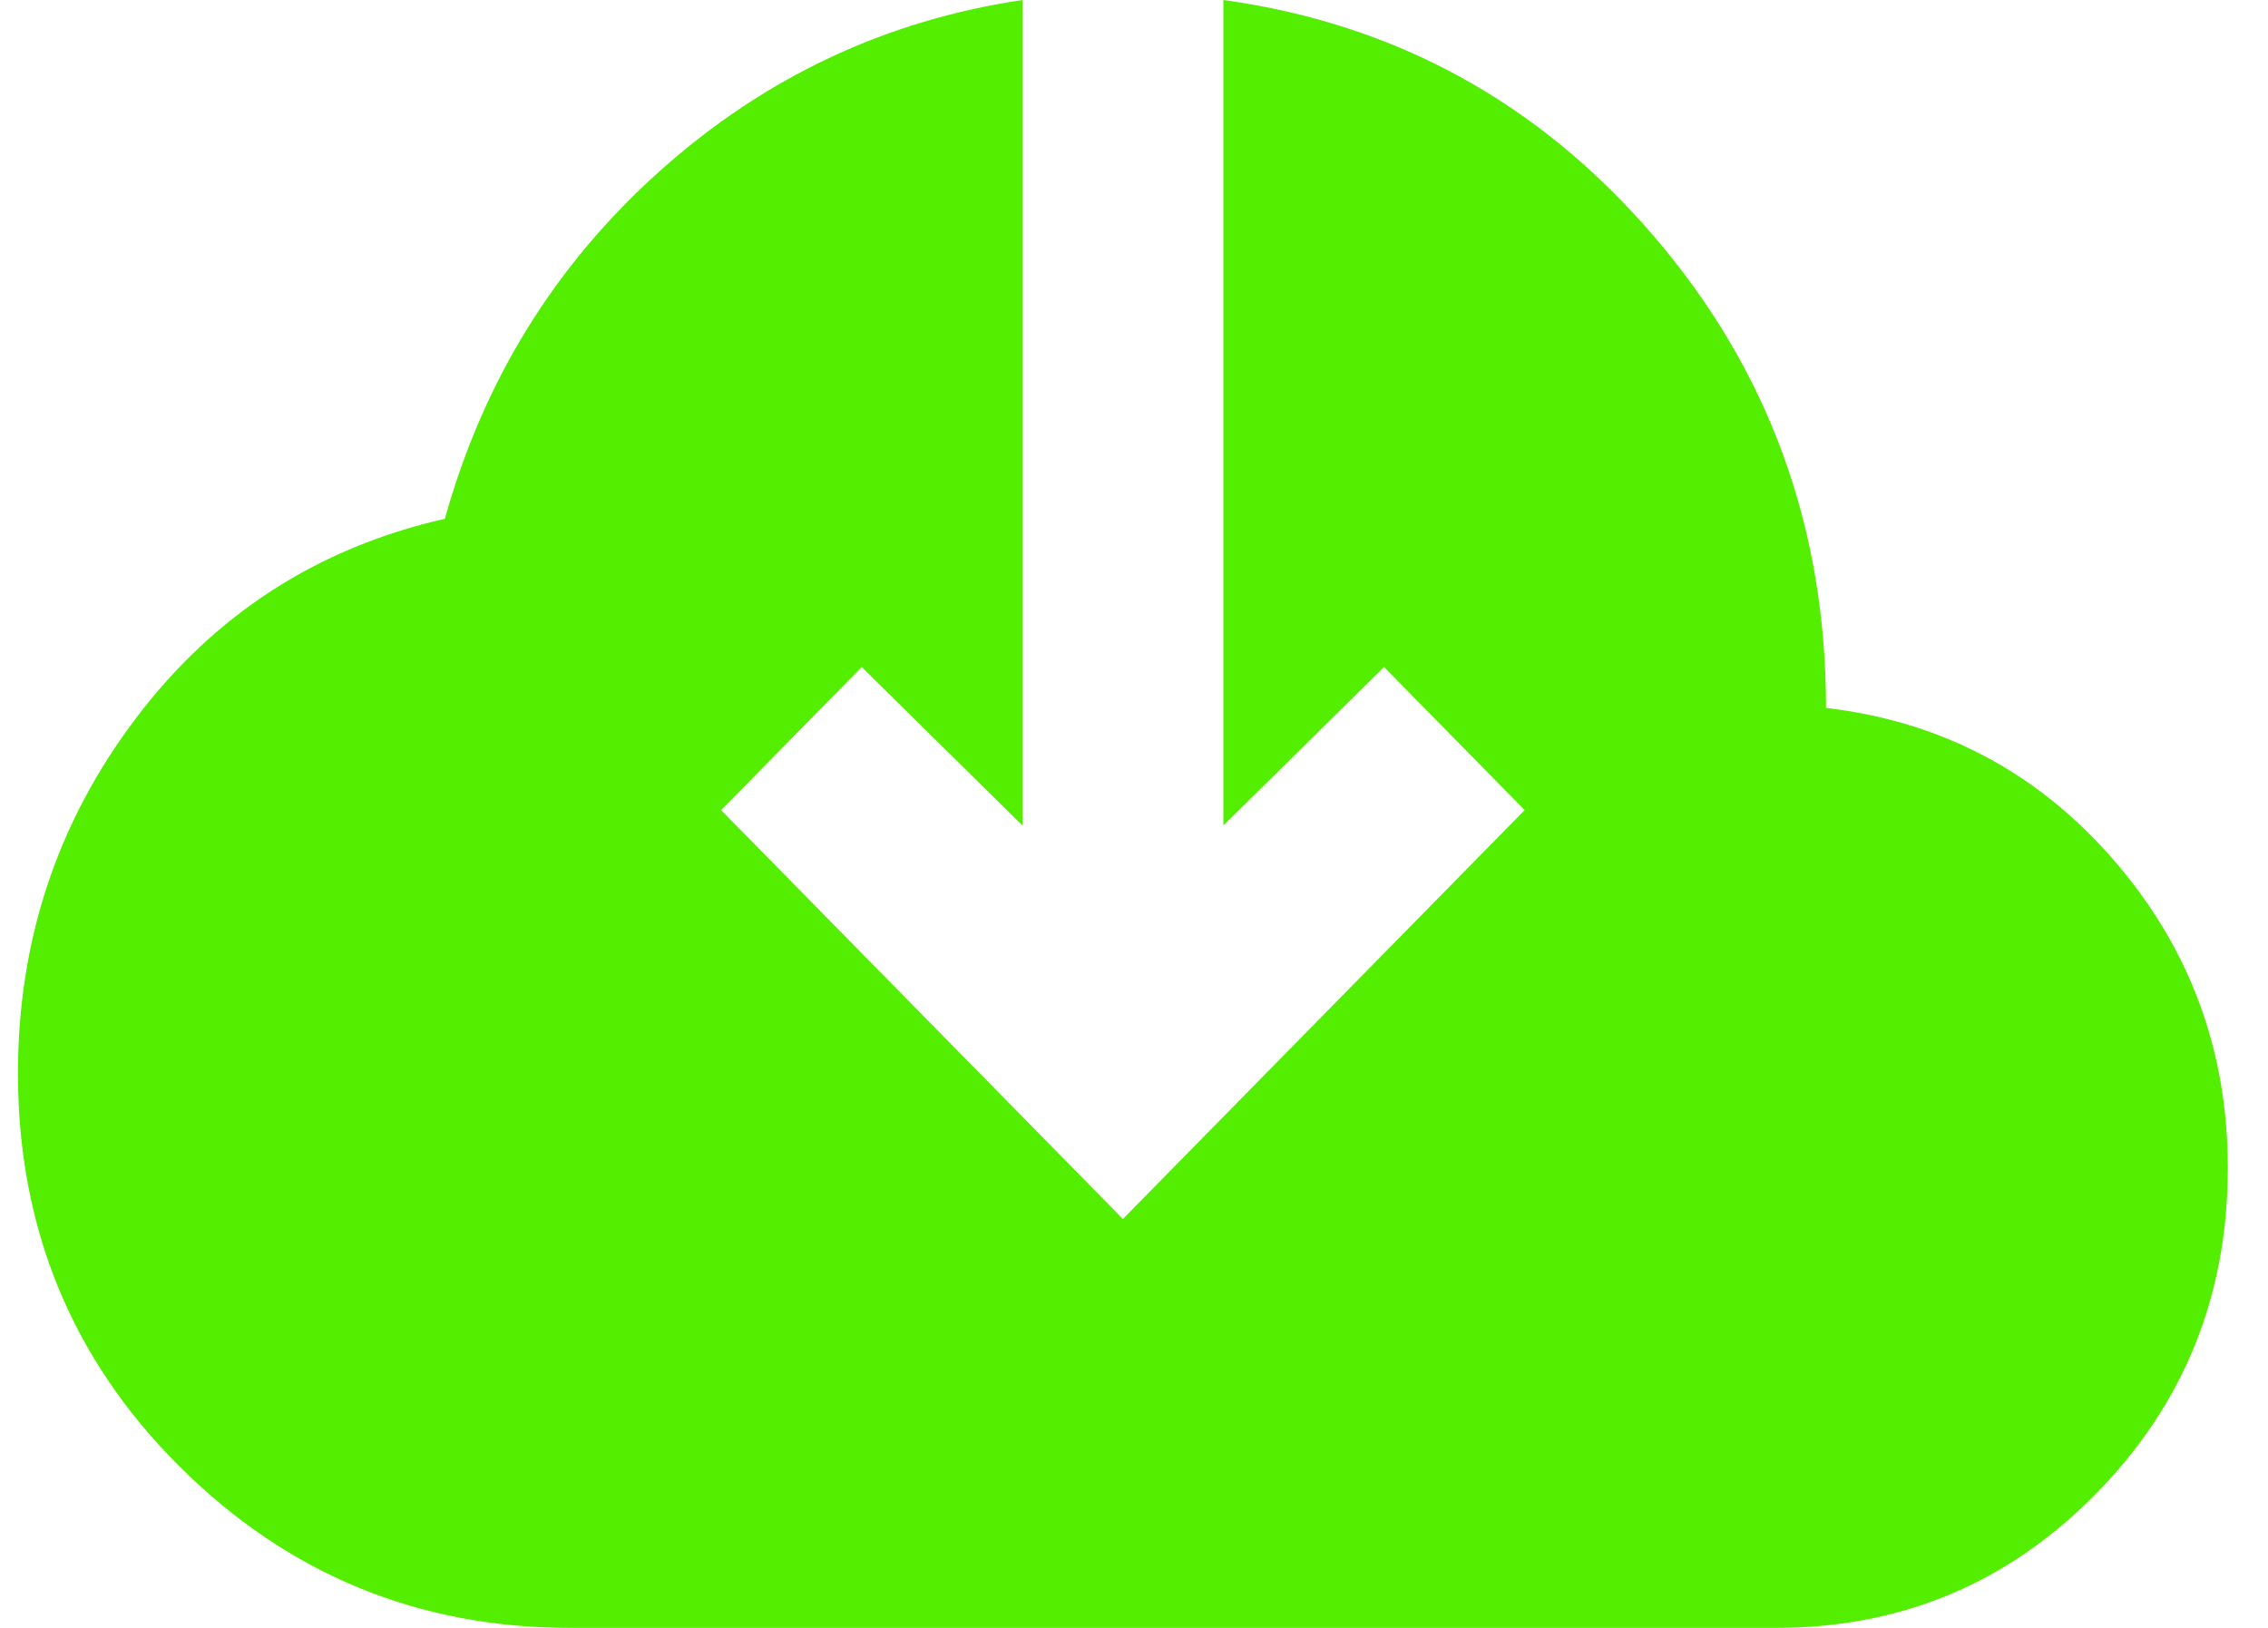 <svg width="39" height="28" viewBox="0 0 39 28" fill="none" xmlns="http://www.w3.org/2000/svg">
<path d="M9.809 28C7.19 28 4.951 27.077 3.095 25.231C1.238 23.385 0.309 21.128 0.309 18.462C0.309 16.176 0.986 14.139 2.339 12.352C3.692 10.564 5.462 9.421 7.65 8.923C8.312 6.549 9.543 4.557 11.342 2.945C13.142 1.333 15.221 0.352 17.582 0V14.198L14.818 11.473L12.4 13.934L19.309 20.967L26.218 13.934L23.8 11.473L21.037 14.198V0C24.002 0.41 26.47 1.766 28.442 4.066C30.414 6.366 31.4 9.07 31.4 12.176C33.387 12.41 35.035 13.282 36.345 14.791C37.654 16.3 38.309 18.066 38.309 20.088C38.309 22.286 37.554 24.154 36.042 25.692C34.531 27.231 32.696 28 30.537 28H9.809Z" fill="#53EE00"/>
</svg>
